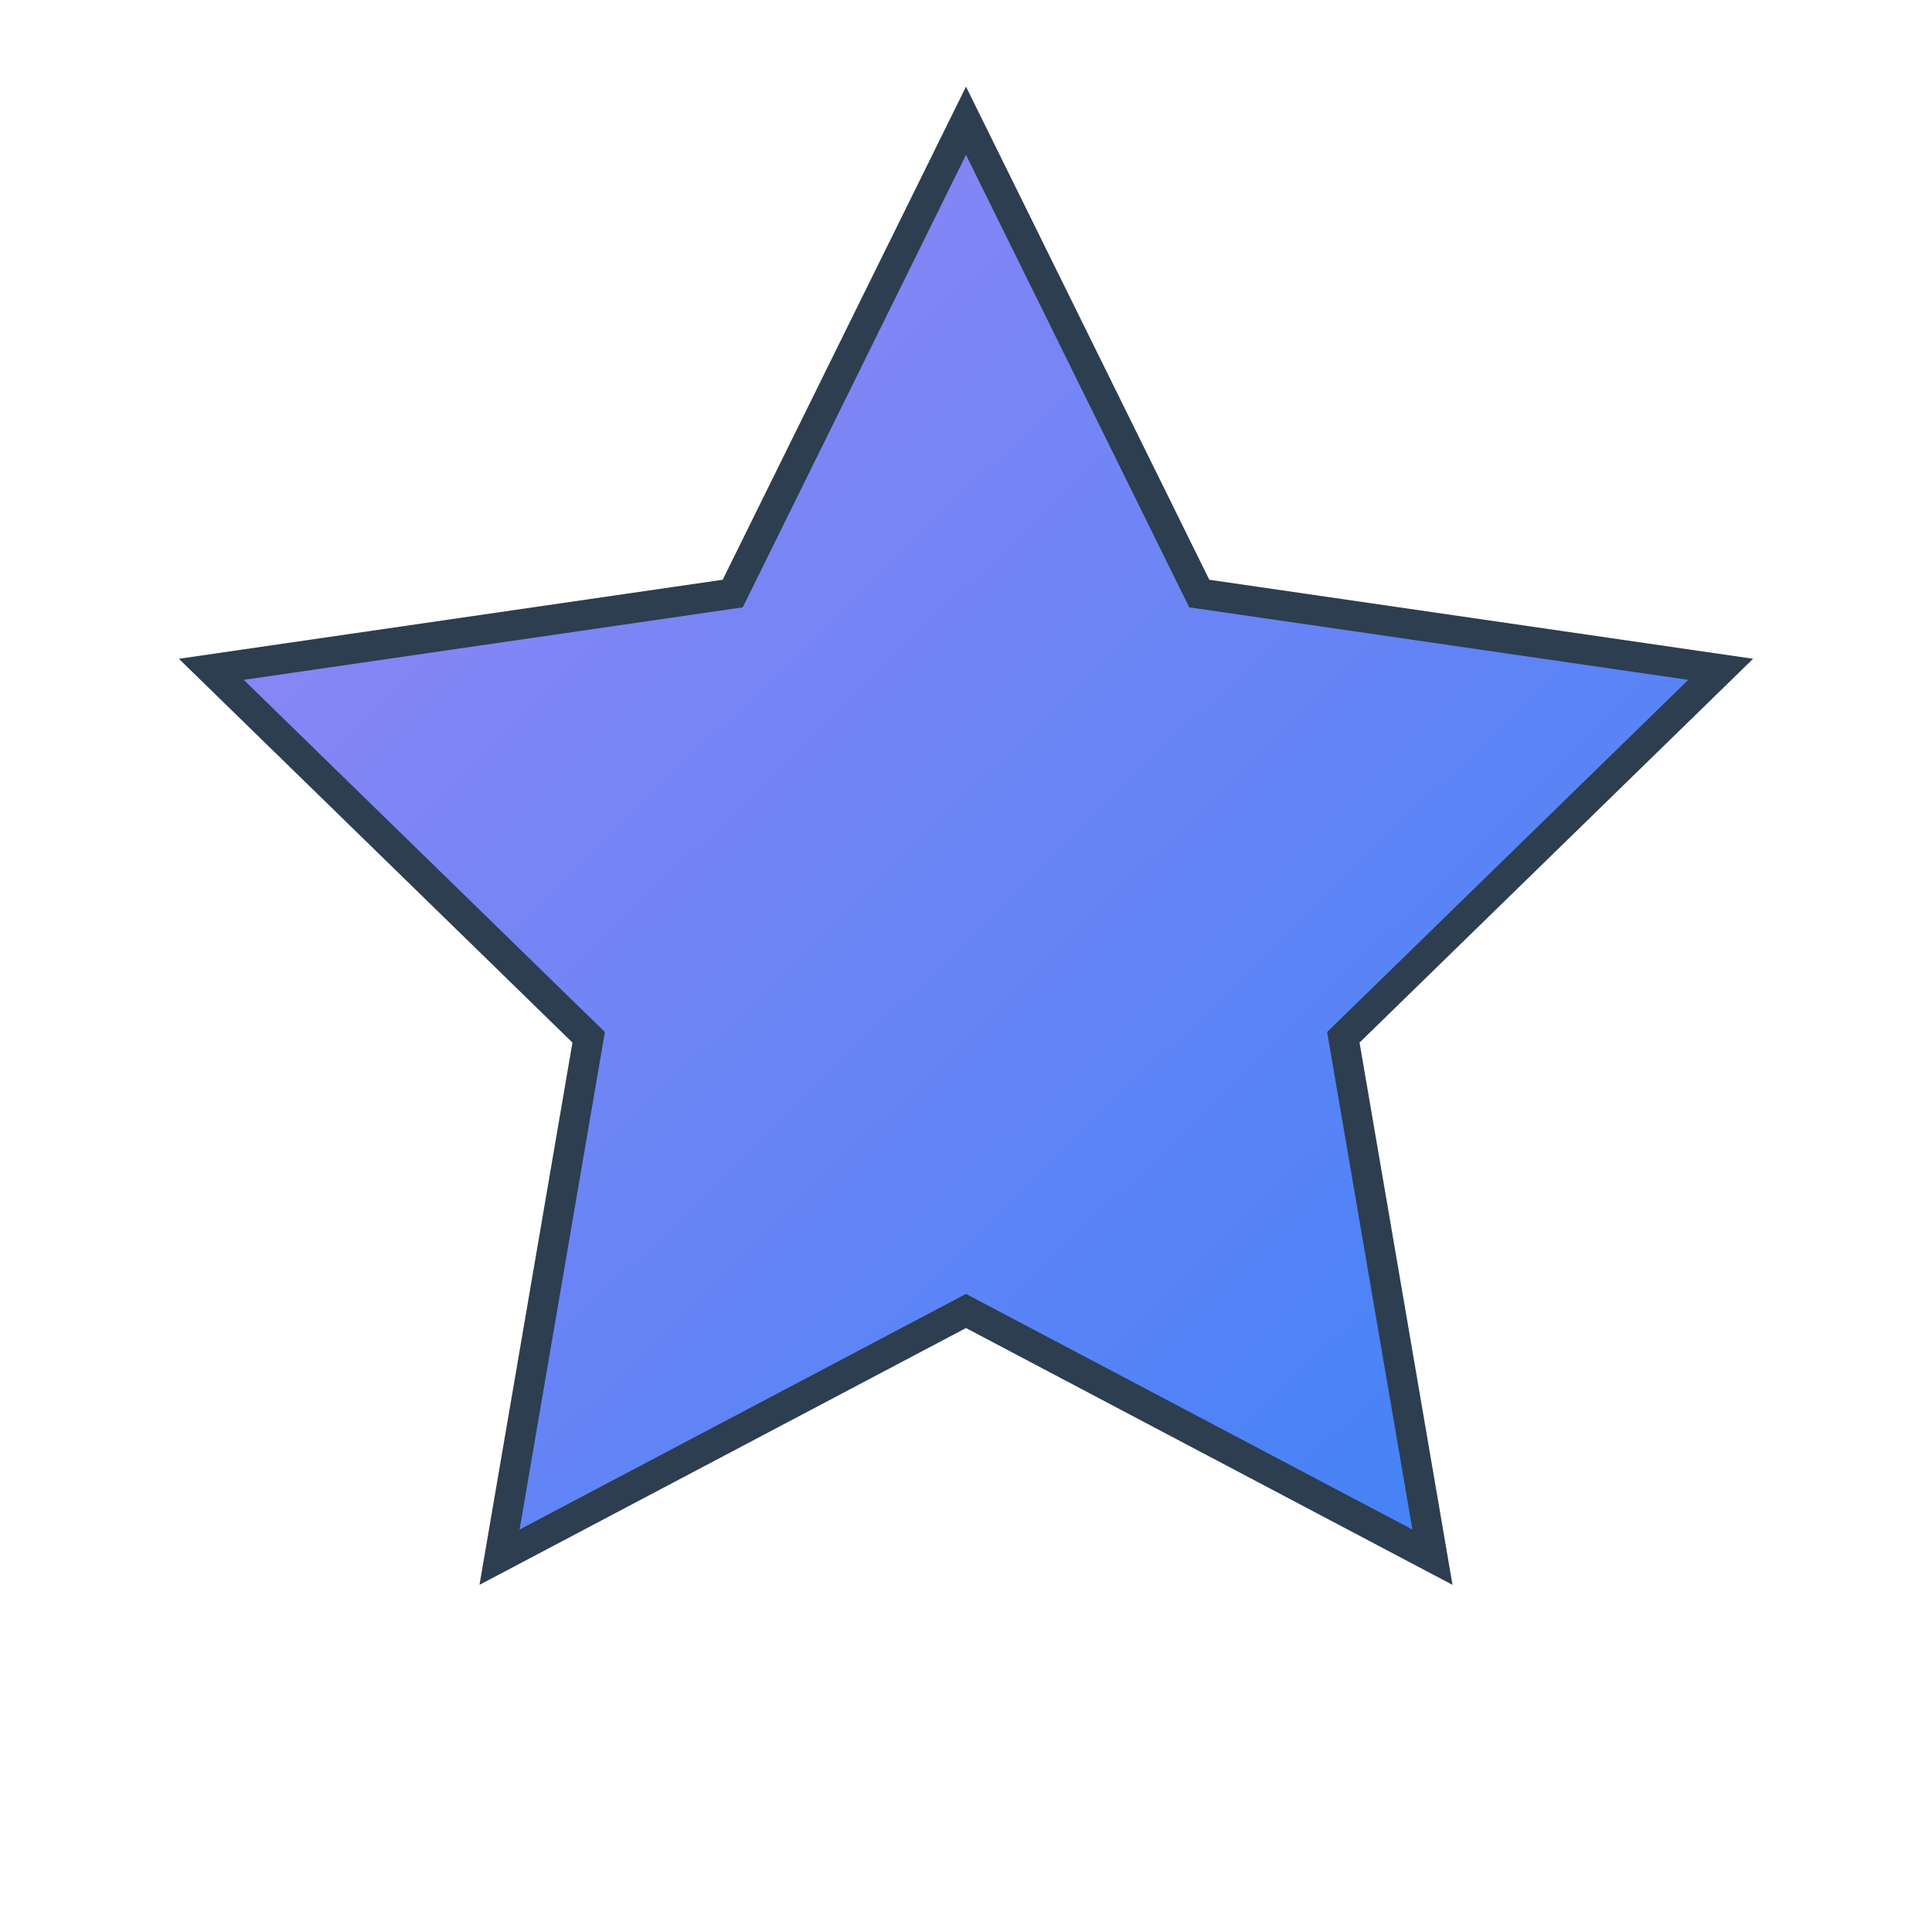 <svg xmlns="http://www.w3.org/2000/svg" viewBox="0 0 32 32">
  <defs>
    <linearGradient id="starGradient" x1="0%" y1="0%" x2="100%" y2="100%">
      <stop offset="0%" style="stop-color:#9b87f5;stop-opacity:1" />
      <stop offset="100%" style="stop-color:#3b82f6;stop-opacity:1" />
    </linearGradient>
  </defs>
  <path d="M16 2l3.864 7.831 8.636 1.255-6.25 6.095 1.476 8.611L16 21.714l-7.726 4.078 1.476-8.611-6.25-6.095 8.636-1.255z"
        fill="url(#starGradient)"
        stroke="#2c3e50"
        stroke-width="0.5"/>
</svg>